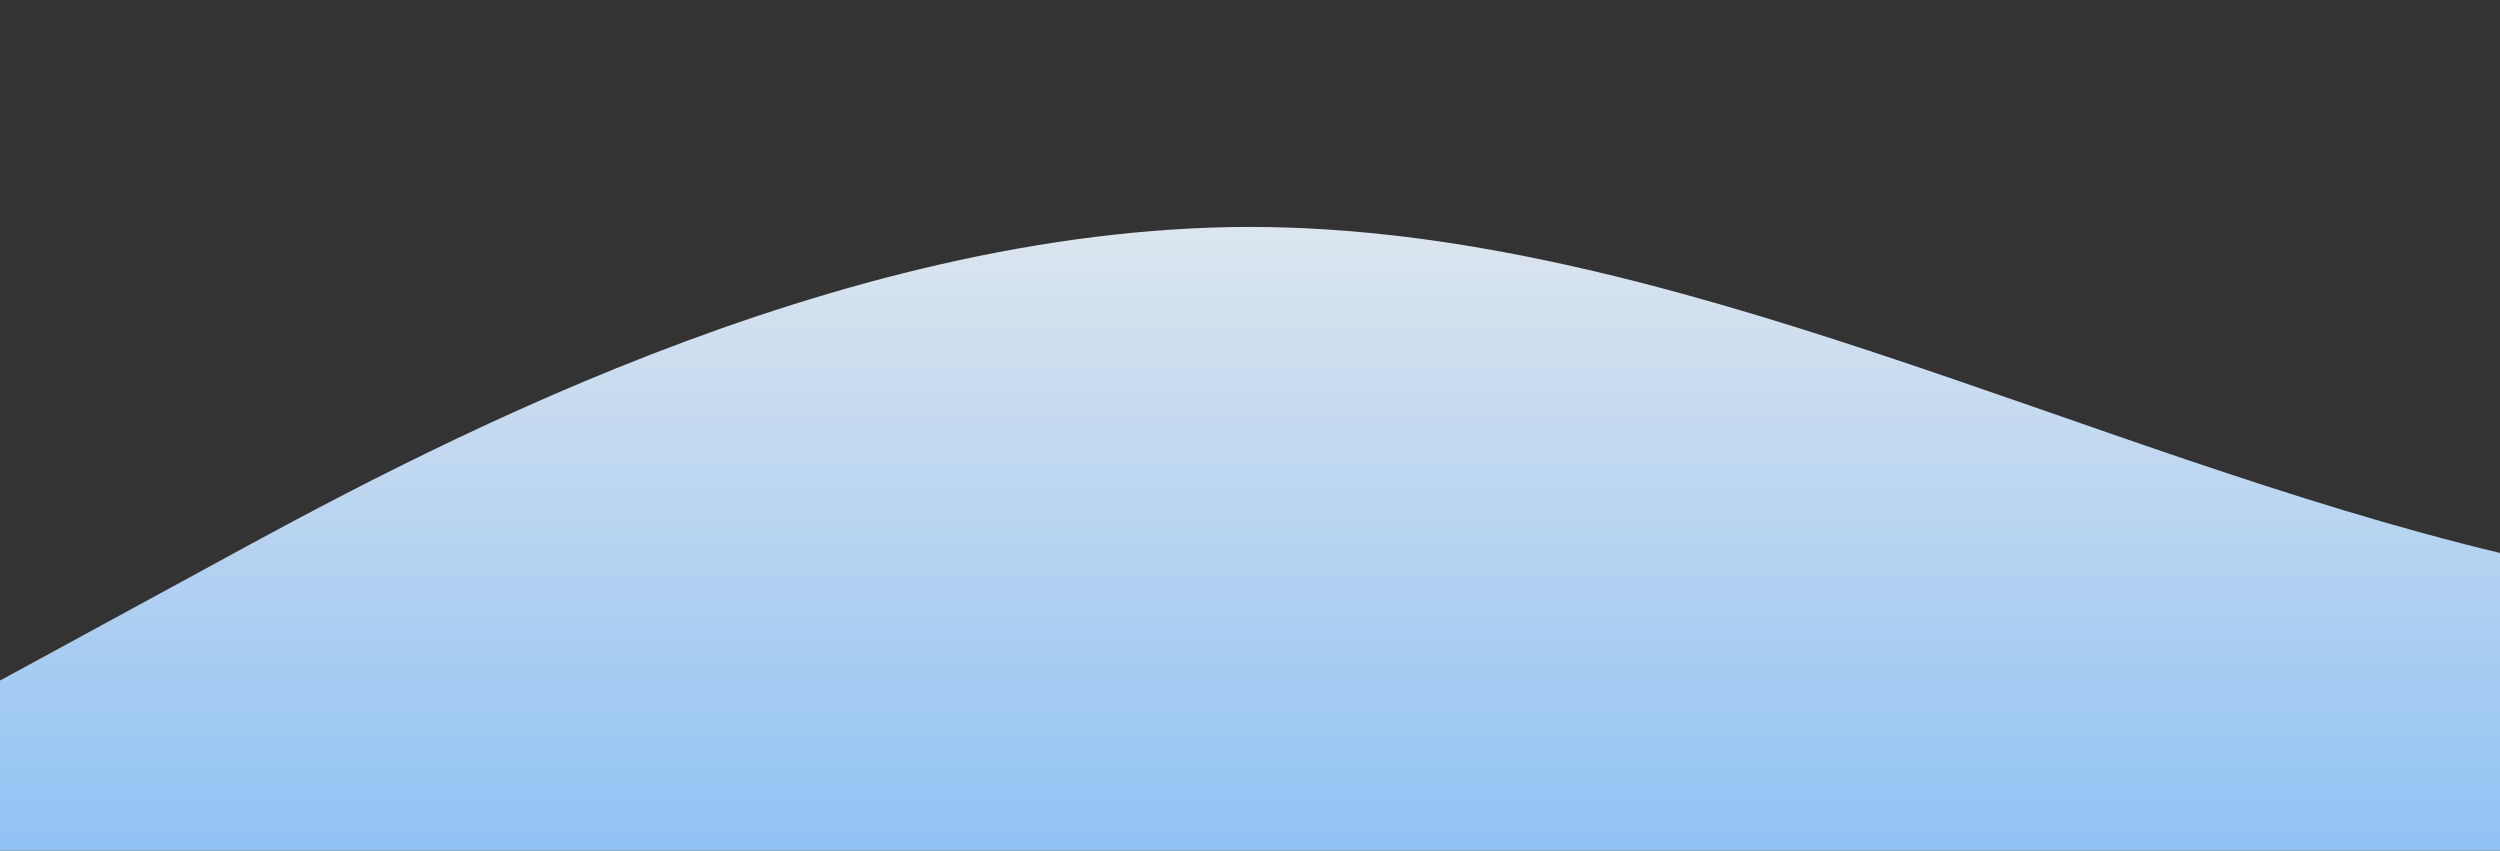 <?xml version="1.0" standalone="no"?>
<svg xmlns:xlink="http://www.w3.org/1999/xlink" id="wave" style="transform:rotate(180deg); transition: 0.3s" viewBox="0 0 1440 490" version="1.1" xmlns="http://www.w3.org/2000/svg"><rect x="0" y="0" width="1440" height="490" fill="#333333" stroke="none"/><defs><linearGradient id="sw-gradient-0" x1="0" x2="0" y1="1" y2="0"><stop stop-color="rgba(144.862, 193.949, 243.986, 1)" offset="0%"/><stop stop-color="rgba(237.156, 237.156, 237.156, 1)" offset="100%"/></linearGradient></defs><path style="transform:translate(0, 0px); opacity:1" fill="url(#sw-gradient-0)" d="M0,392L120,326.7C240,261,480,131,720,130.7C960,131,1200,261,1440,318.5C1680,376,1920,359,2160,367.5C2400,376,2640,408,2880,383.8C3120,359,3360,278,3600,253.2C3840,229,4080,261,4320,236.8C4560,212,4800,131,5040,138.8C5280,147,5520,245,5760,261.3C6000,278,6240,212,6480,155.2C6720,98,6960,49,7200,49C7440,49,7680,98,7920,147C8160,196,8400,245,8640,245C8880,245,9120,196,9360,196C9600,196,9840,245,10080,269.5C10320,294,10560,294,10800,245C11040,196,11280,98,11520,106.2C11760,114,12000,229,12240,302.2C12480,376,12720,408,12960,359.3C13200,310,13440,180,13680,138.8C13920,98,14160,147,14400,187.8C14640,229,14880,261,15120,277.7C15360,294,15600,294,15840,277.7C16080,261,16320,229,16560,228.7C16800,229,17040,261,17160,277.7L17280,294L17280,490L17160,490C17040,490,16800,490,16560,490C16320,490,16080,490,15840,490C15600,490,15360,490,15120,490C14880,490,14640,490,14400,490C14160,490,13920,490,13680,490C13440,490,13200,490,12960,490C12720,490,12480,490,12240,490C12000,490,11760,490,11520,490C11280,490,11040,490,10800,490C10560,490,10320,490,10080,490C9840,490,9600,490,9360,490C9120,490,8880,490,8640,490C8400,490,8160,490,7920,490C7680,490,7440,490,7200,490C6960,490,6720,490,6480,490C6240,490,6000,490,5760,490C5520,490,5280,490,5040,490C4800,490,4560,490,4320,490C4080,490,3840,490,3600,490C3360,490,3120,490,2880,490C2640,490,2400,490,2160,490C1920,490,1680,490,1440,490C1200,490,960,490,720,490C480,490,240,490,120,490L0,490Z"/></svg>